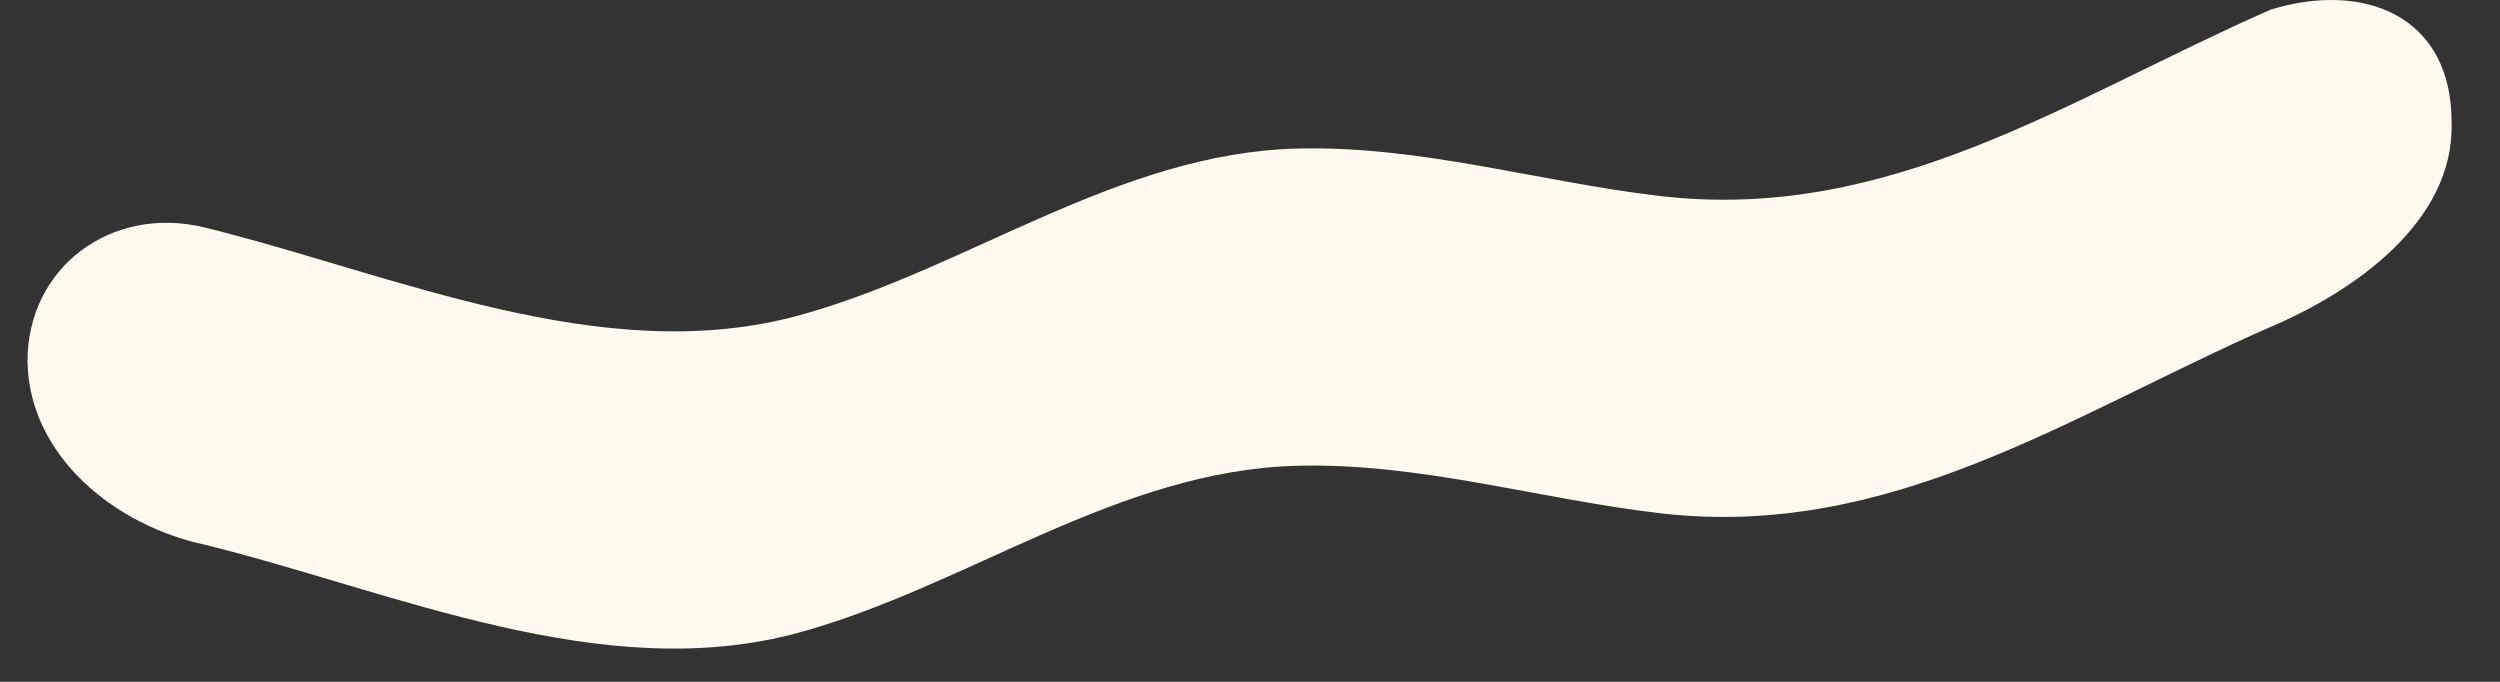 <svg width="33" height="9" viewBox="0 0 33 9" fill="none" xmlns="http://www.w3.org/2000/svg">
<rect x="0" y="0" width="33" height="9" fill="#333333" stroke="none"/>
<path d="M29.972 4.315C27.305 5.487 24.946 7.13 21.907 6.774C20.305 6.586 18.751 6.107 17.122 6.148C14.757 6.208 12.77 7.739 10.551 8.349C7.96 9.061 5.195 7.805 2.706 7.191C1.52 6.939 0.383 6.022 0.363 4.771C0.361 3.527 1.474 2.7 2.707 3.004C5.195 3.618 7.96 4.873 10.551 4.162C12.771 3.552 14.757 2.021 17.123 1.961C18.751 1.919 20.306 2.399 21.908 2.587C24.947 2.943 27.305 1.3 29.973 0.127C31.199 -0.25 32.365 0.202 32.361 1.619C32.399 2.929 31.067 3.85 29.973 4.315H29.972Z" fill="#FFF9EF"/>
</svg>
